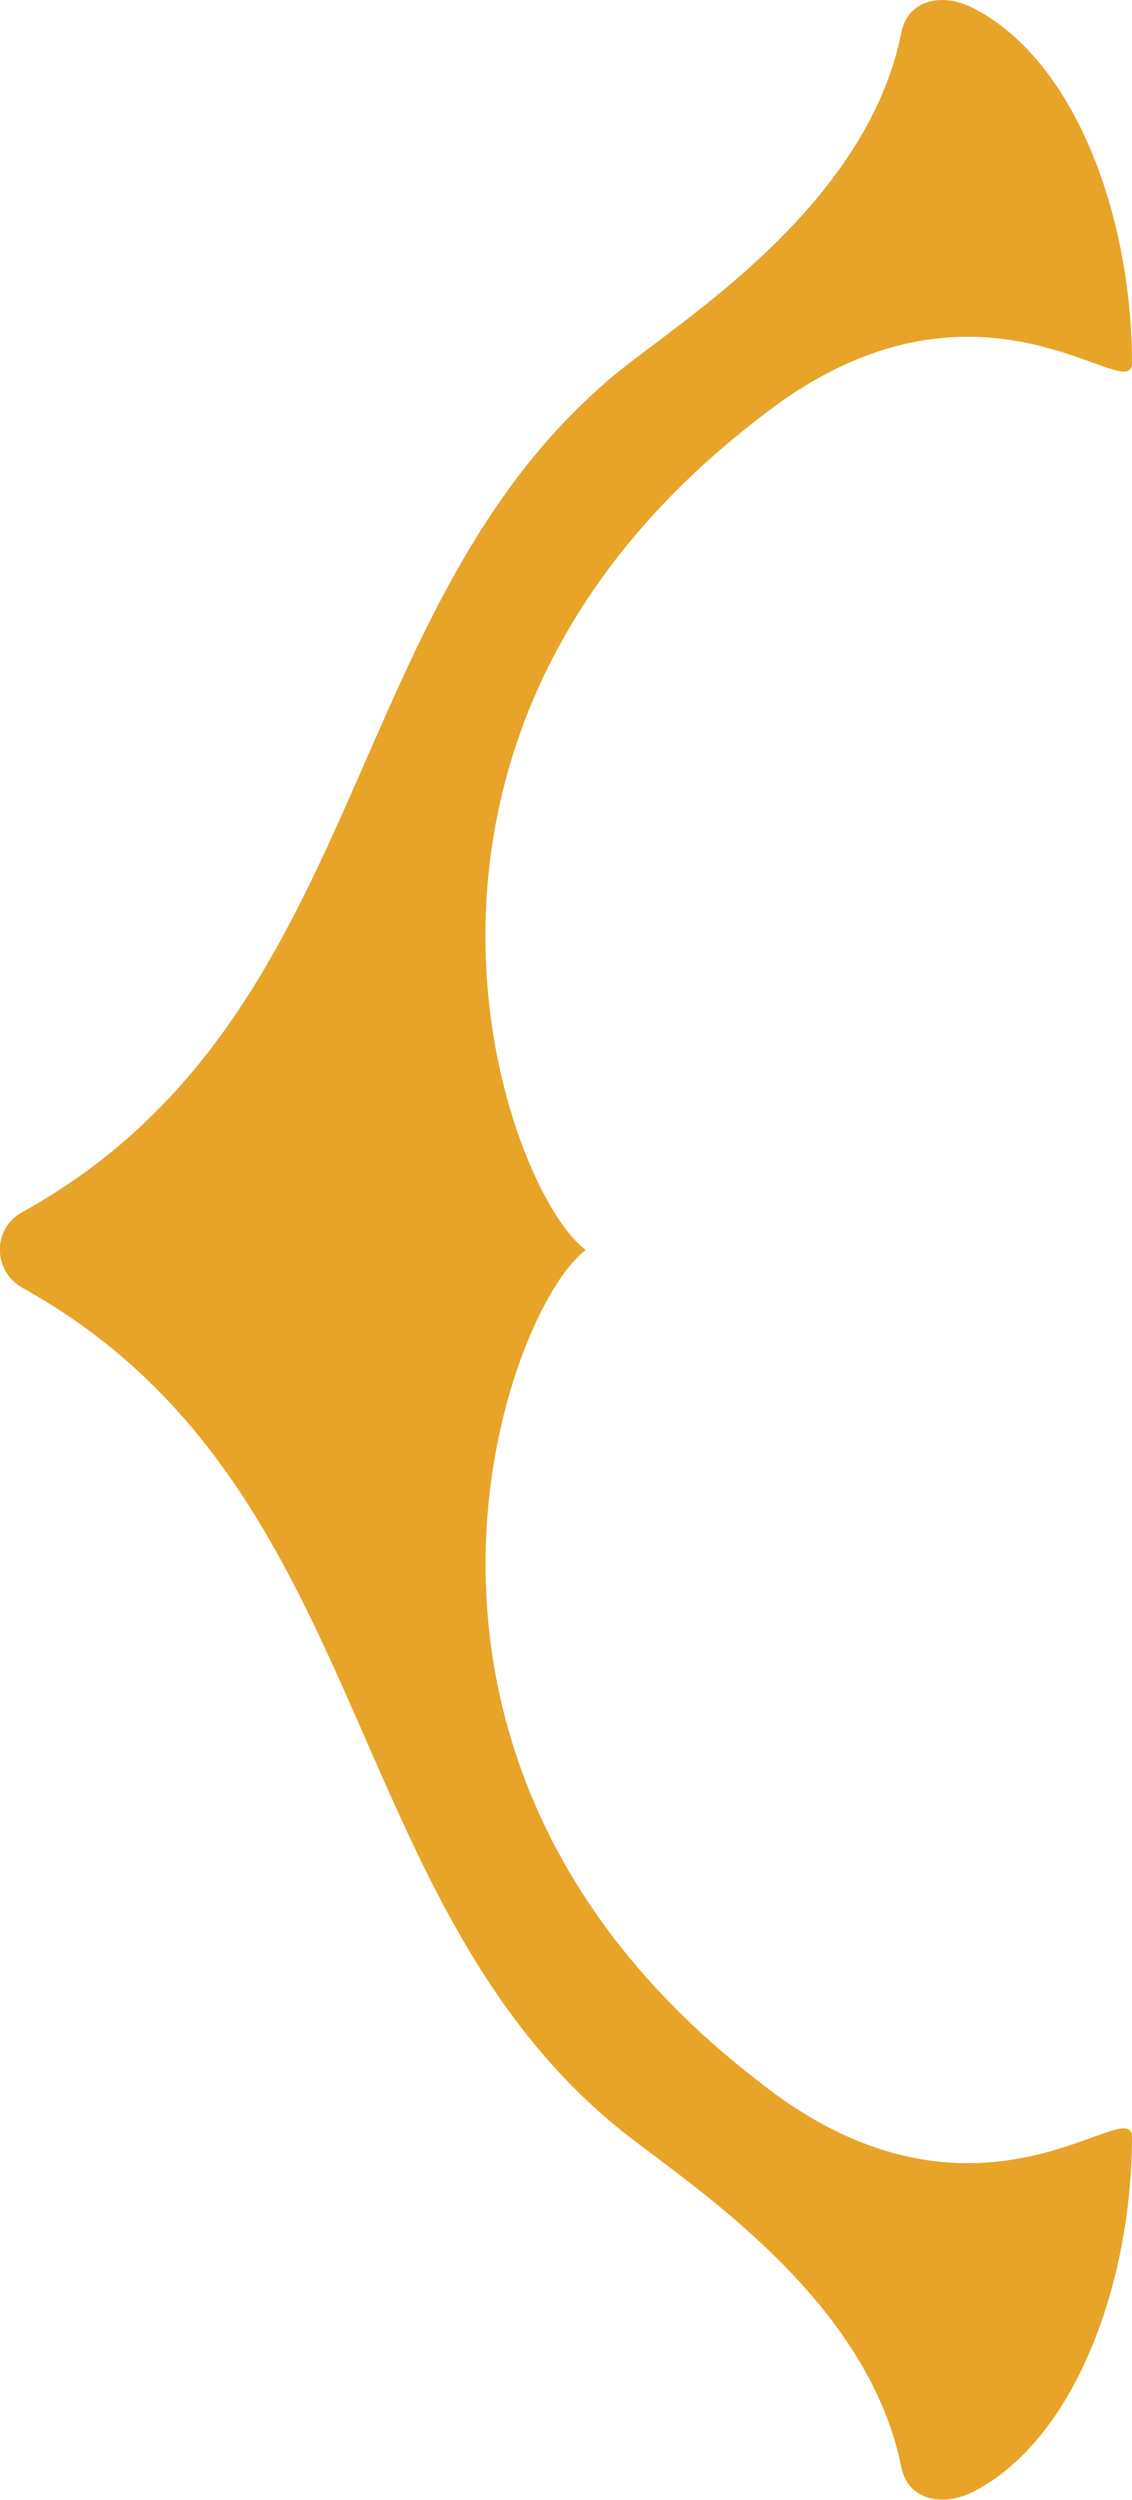 <?xml version="1.0" encoding="utf-8"?>
<!-- Generator: Adobe Illustrator 20.1.0, SVG Export Plug-In . SVG Version: 6.00 Build 0)  -->
<svg version="1.1" id="Layer_2" xmlns="http://www.w3.org/2000/svg" xmlns:xlink="http://www.w3.org/1999/xlink" x="0px" y="0px"
	 viewBox="0 0 240 530" style="enable-background:new 0 0 240 530;" xml:space="preserve">
<style type="text/css">
	.st0{fill:#E7A429;}
</style>
<path class="st0" d="M4.7,273c74,41,66.4,127.8,125.2,177.2c13.3,11.2,53.7,35.4,61.2,72.9c1.4,7,8.8,8.4,15.2,5.2
	c21.3-10.9,33.6-43.6,33.7-75.2c0-10-32.7,25-79-11.7c-89.3-68.6-53.2-164.3-36.9-176.3v-0.2c-16.4-12-52.4-107.7,36.9-176.3
	c46.3-36.7,79-1.7,79-11.7c-0.1-31.6-12.3-64.3-33.7-75.2c-6.4-3.3-13.8-1.9-15.2,5.2c-7.5,37.5-47.9,61.7-61.2,72.9
	C71.1,129.2,78.7,216,4.7,257C-1.6,260.4-1.6,269.4,4.7,273L4.7,273z"/>
</svg>
